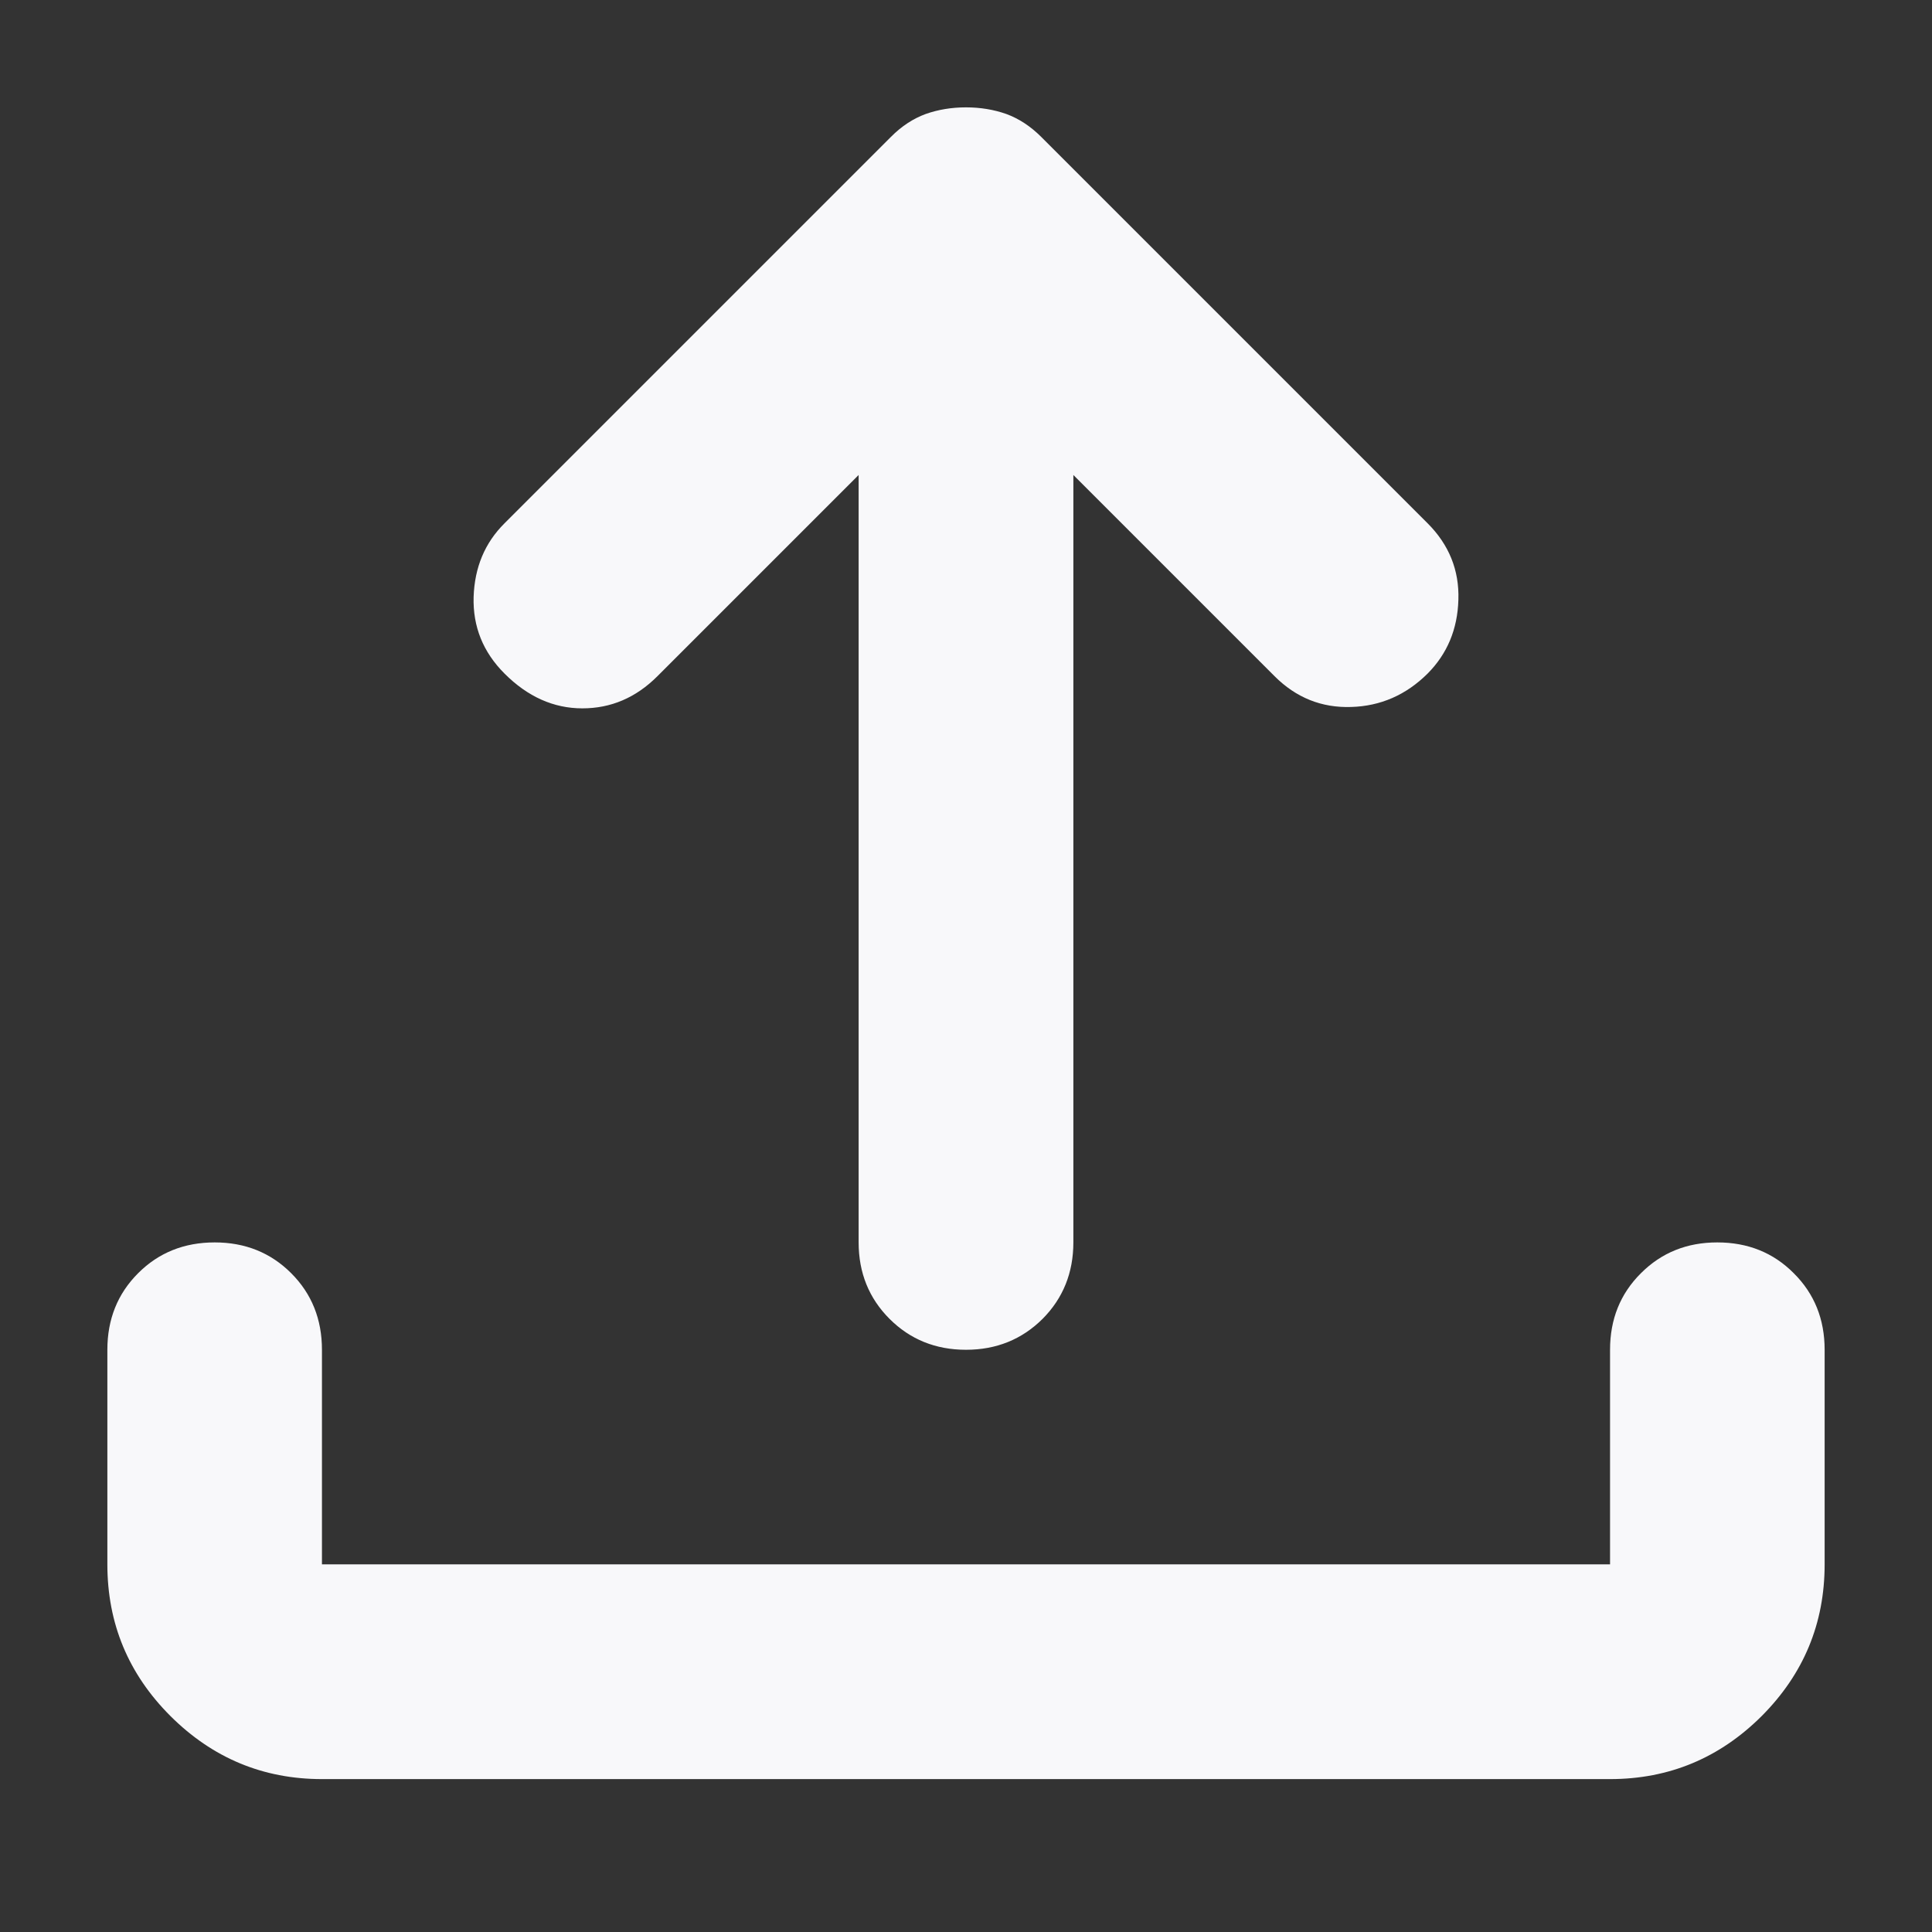 <svg width="14" height="14" viewBox="0 0 14 14" fill="none" xmlns="http://www.w3.org/2000/svg">
<rect x="0" y="0" width="14" height="14" fill="#333333" stroke="none"/>
<path d="M7 9.781C6.78 9.781 6.595 9.706 6.446 9.557C6.297 9.408 6.222 9.223 6.222 9.003V3.442L4.764 4.9C4.608 5.056 4.427 5.133 4.22 5.133C4.012 5.133 3.824 5.049 3.656 4.881C3.5 4.725 3.426 4.54 3.432 4.326C3.439 4.112 3.513 3.934 3.656 3.792L6.456 0.992C6.533 0.914 6.618 0.859 6.708 0.826C6.799 0.794 6.896 0.778 7 0.778C7.104 0.778 7.201 0.794 7.292 0.826C7.382 0.859 7.467 0.914 7.545 0.992L10.345 3.792C10.5 3.947 10.575 4.132 10.568 4.346C10.562 4.56 10.487 4.738 10.345 4.881C10.189 5.036 10.004 5.117 9.791 5.123C9.577 5.13 9.392 5.056 9.236 4.9L7.778 3.442V9.003C7.778 9.223 7.703 9.408 7.555 9.557C7.405 9.706 7.22 9.781 7 9.781ZM2.333 12.892C1.906 12.892 1.54 12.739 1.235 12.435C0.93 12.13 0.778 11.764 0.778 11.336V9.781C0.778 9.56 0.852 9.375 1.001 9.226C1.15 9.077 1.335 9.003 1.556 9.003C1.776 9.003 1.961 9.077 2.11 9.226C2.259 9.375 2.333 9.56 2.333 9.781V11.336H11.667V9.781C11.667 9.56 11.741 9.375 11.891 9.226C12.04 9.077 12.224 9.003 12.444 9.003C12.665 9.003 12.85 9.077 12.998 9.226C13.148 9.375 13.222 9.56 13.222 9.781V11.336C13.222 11.764 13.07 12.13 12.766 12.435C12.461 12.739 12.095 12.892 11.667 12.892H2.333Z" fill="#F8F8FA"/>
</svg>
